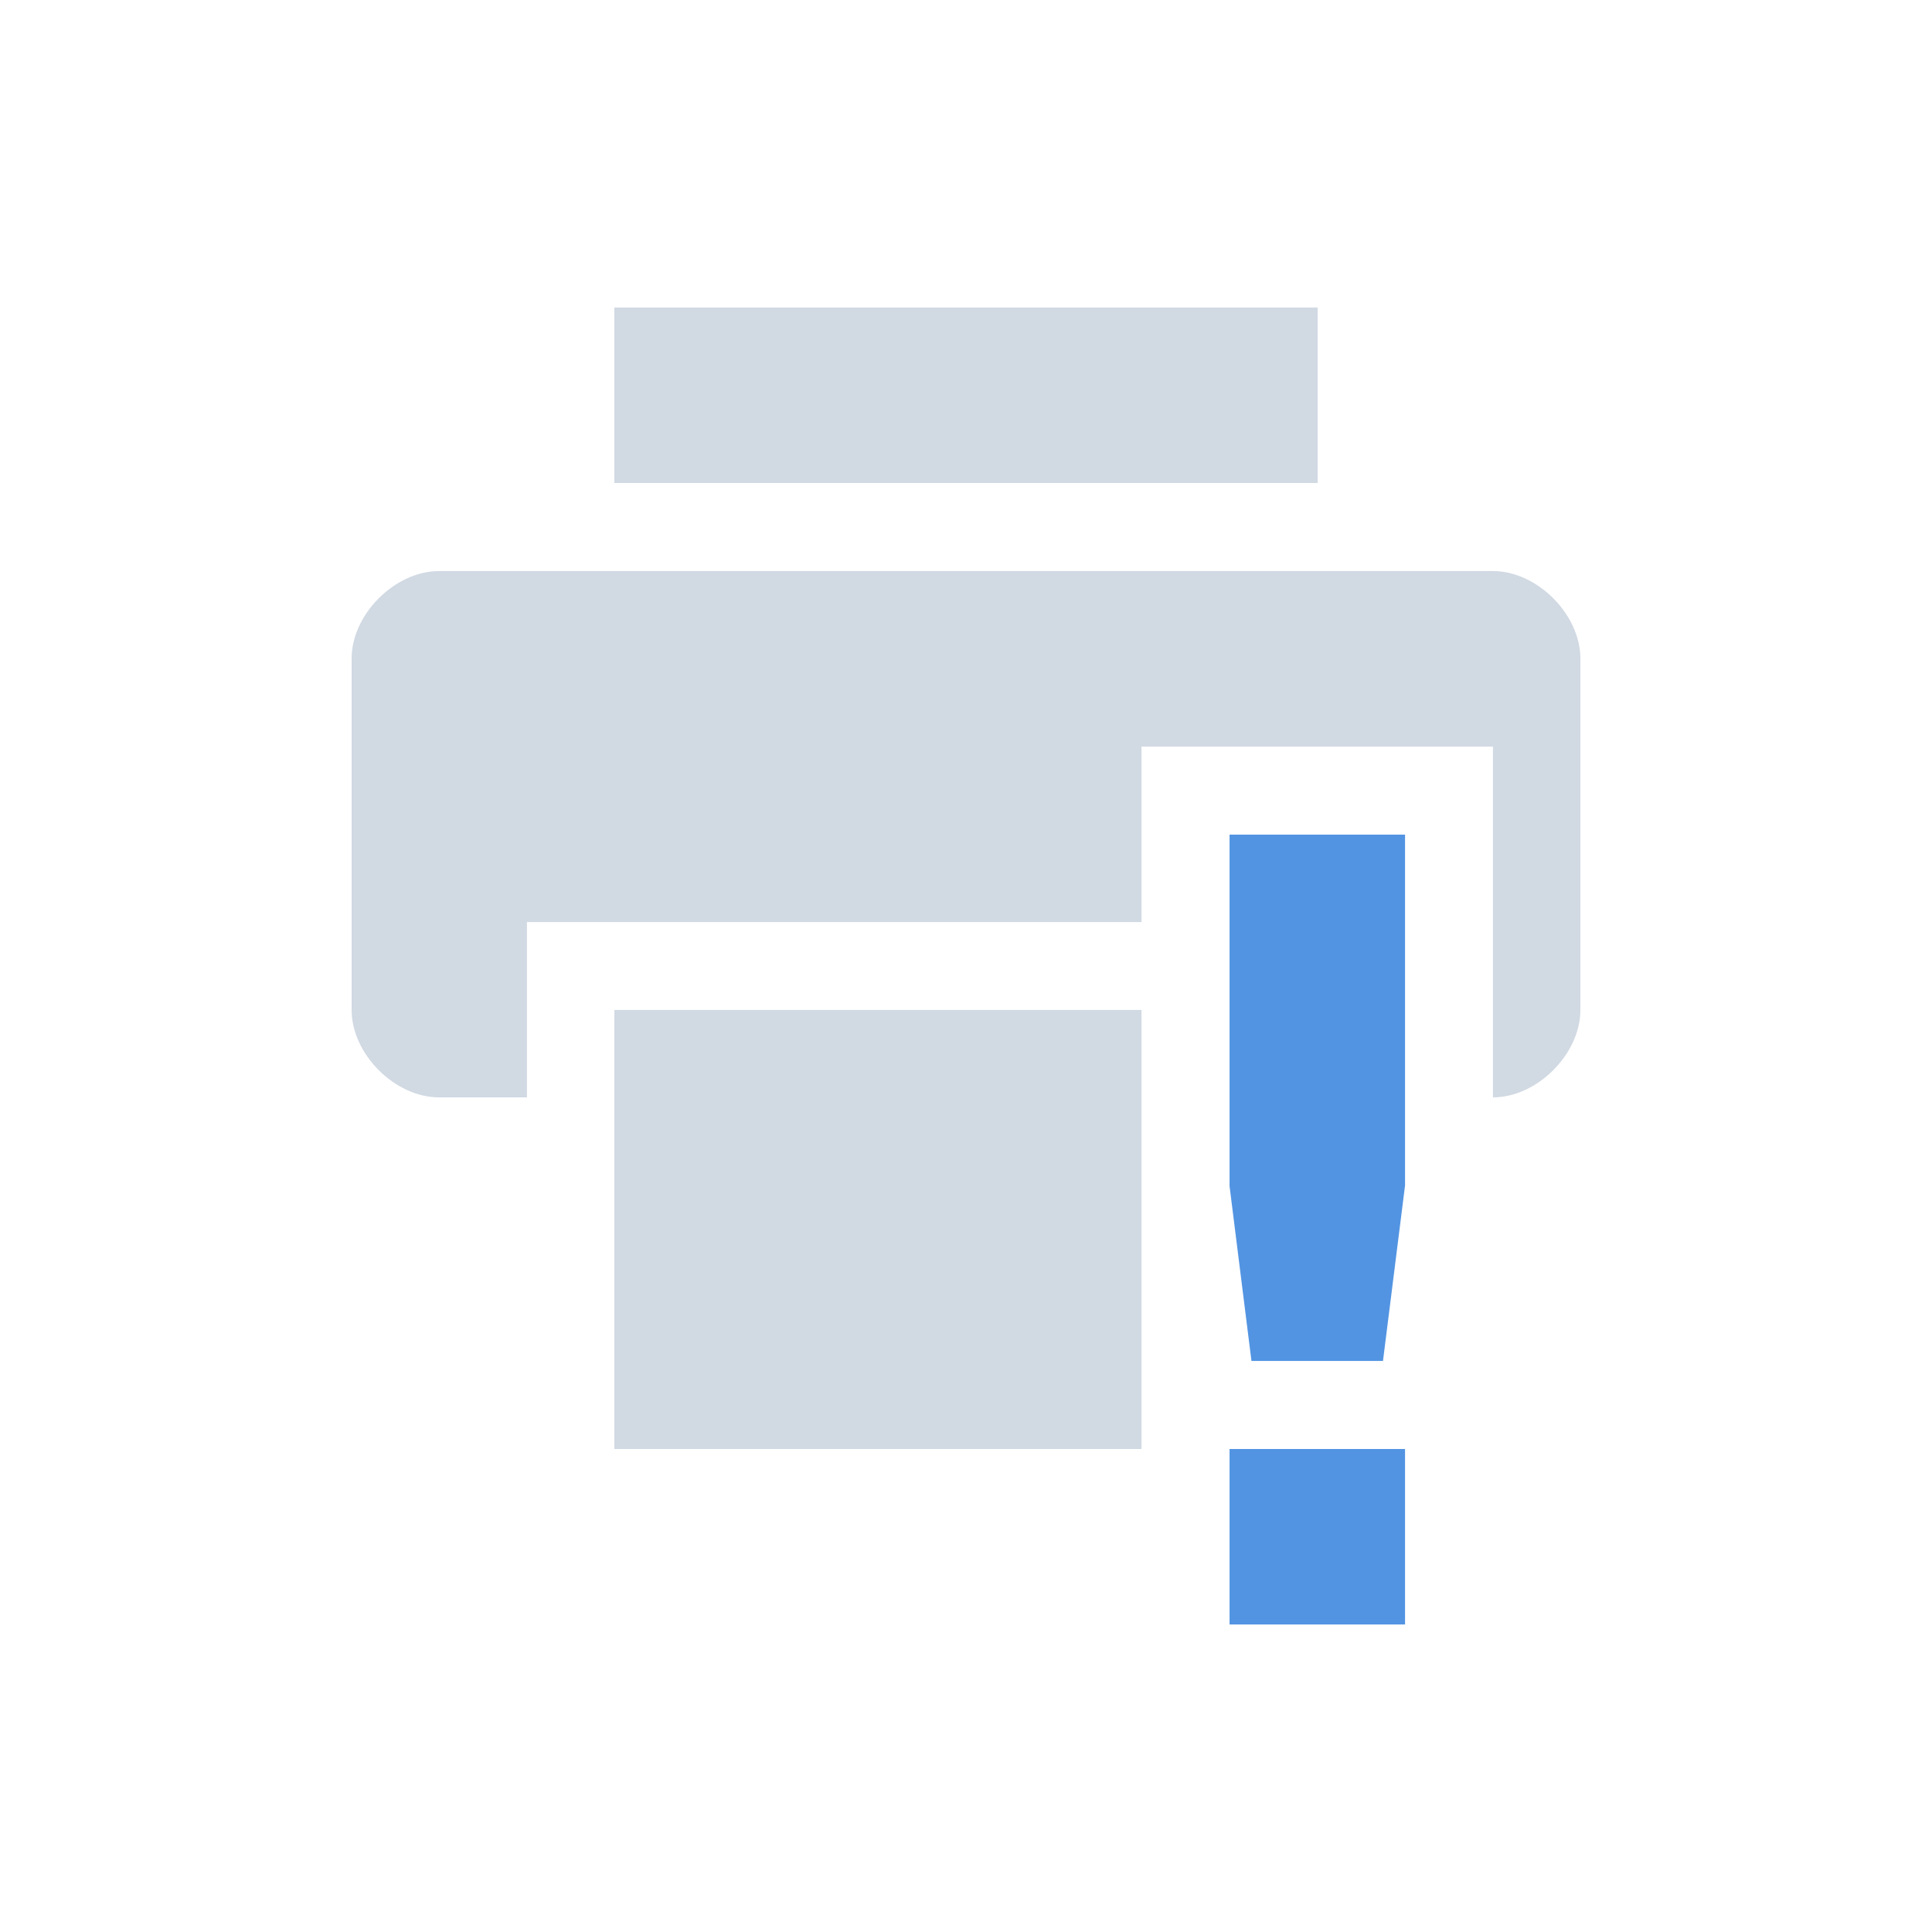 <?xml version="1.0" encoding="UTF-8"?>
<svg xmlns="http://www.w3.org/2000/svg" xmlns:xlink="http://www.w3.org/1999/xlink" width="12pt" height="12pt" viewBox="0 0 12 12" version="1.1">
<g id="surface1">
<path style=" stroke:none;fill-rule:nonzero;fill:rgb(81.961%,85.098%,89.02%);fill-opacity:1;" d="M 3.816 1.91 L 3.816 3 L 8.184 3 L 8.184 1.91 Z M 2.727 3.547 C 2.453 3.547 2.184 3.816 2.184 4.09 L 2.184 6.273 C 2.184 6.547 2.453 6.816 2.727 6.816 L 3.273 6.816 L 3.273 5.727 L 7.09 5.727 L 7.09 4.637 L 9.273 4.637 L 9.273 6.816 C 9.547 6.816 9.816 6.547 9.816 6.273 L 9.816 4.09 C 9.816 3.816 9.547 3.547 9.273 3.547 Z M 3.816 6.273 L 3.816 9 L 7.09 9 L 7.09 6.273 Z M 3.816 6.273 "/>
<path style=" stroke:none;fill-rule:nonzero;fill:rgb(32.157%,58.039%,88.627%);fill-opacity:1;" d="M 7.637 5.184 L 7.637 7.367 L 7.773 8.453 L 8.59 8.453 L 8.727 7.363 L 8.727 5.184 Z M 7.637 9 L 7.637 10.09 L 8.727 10.09 L 8.727 9 Z M 7.637 9 "/>
</g>
</svg>
